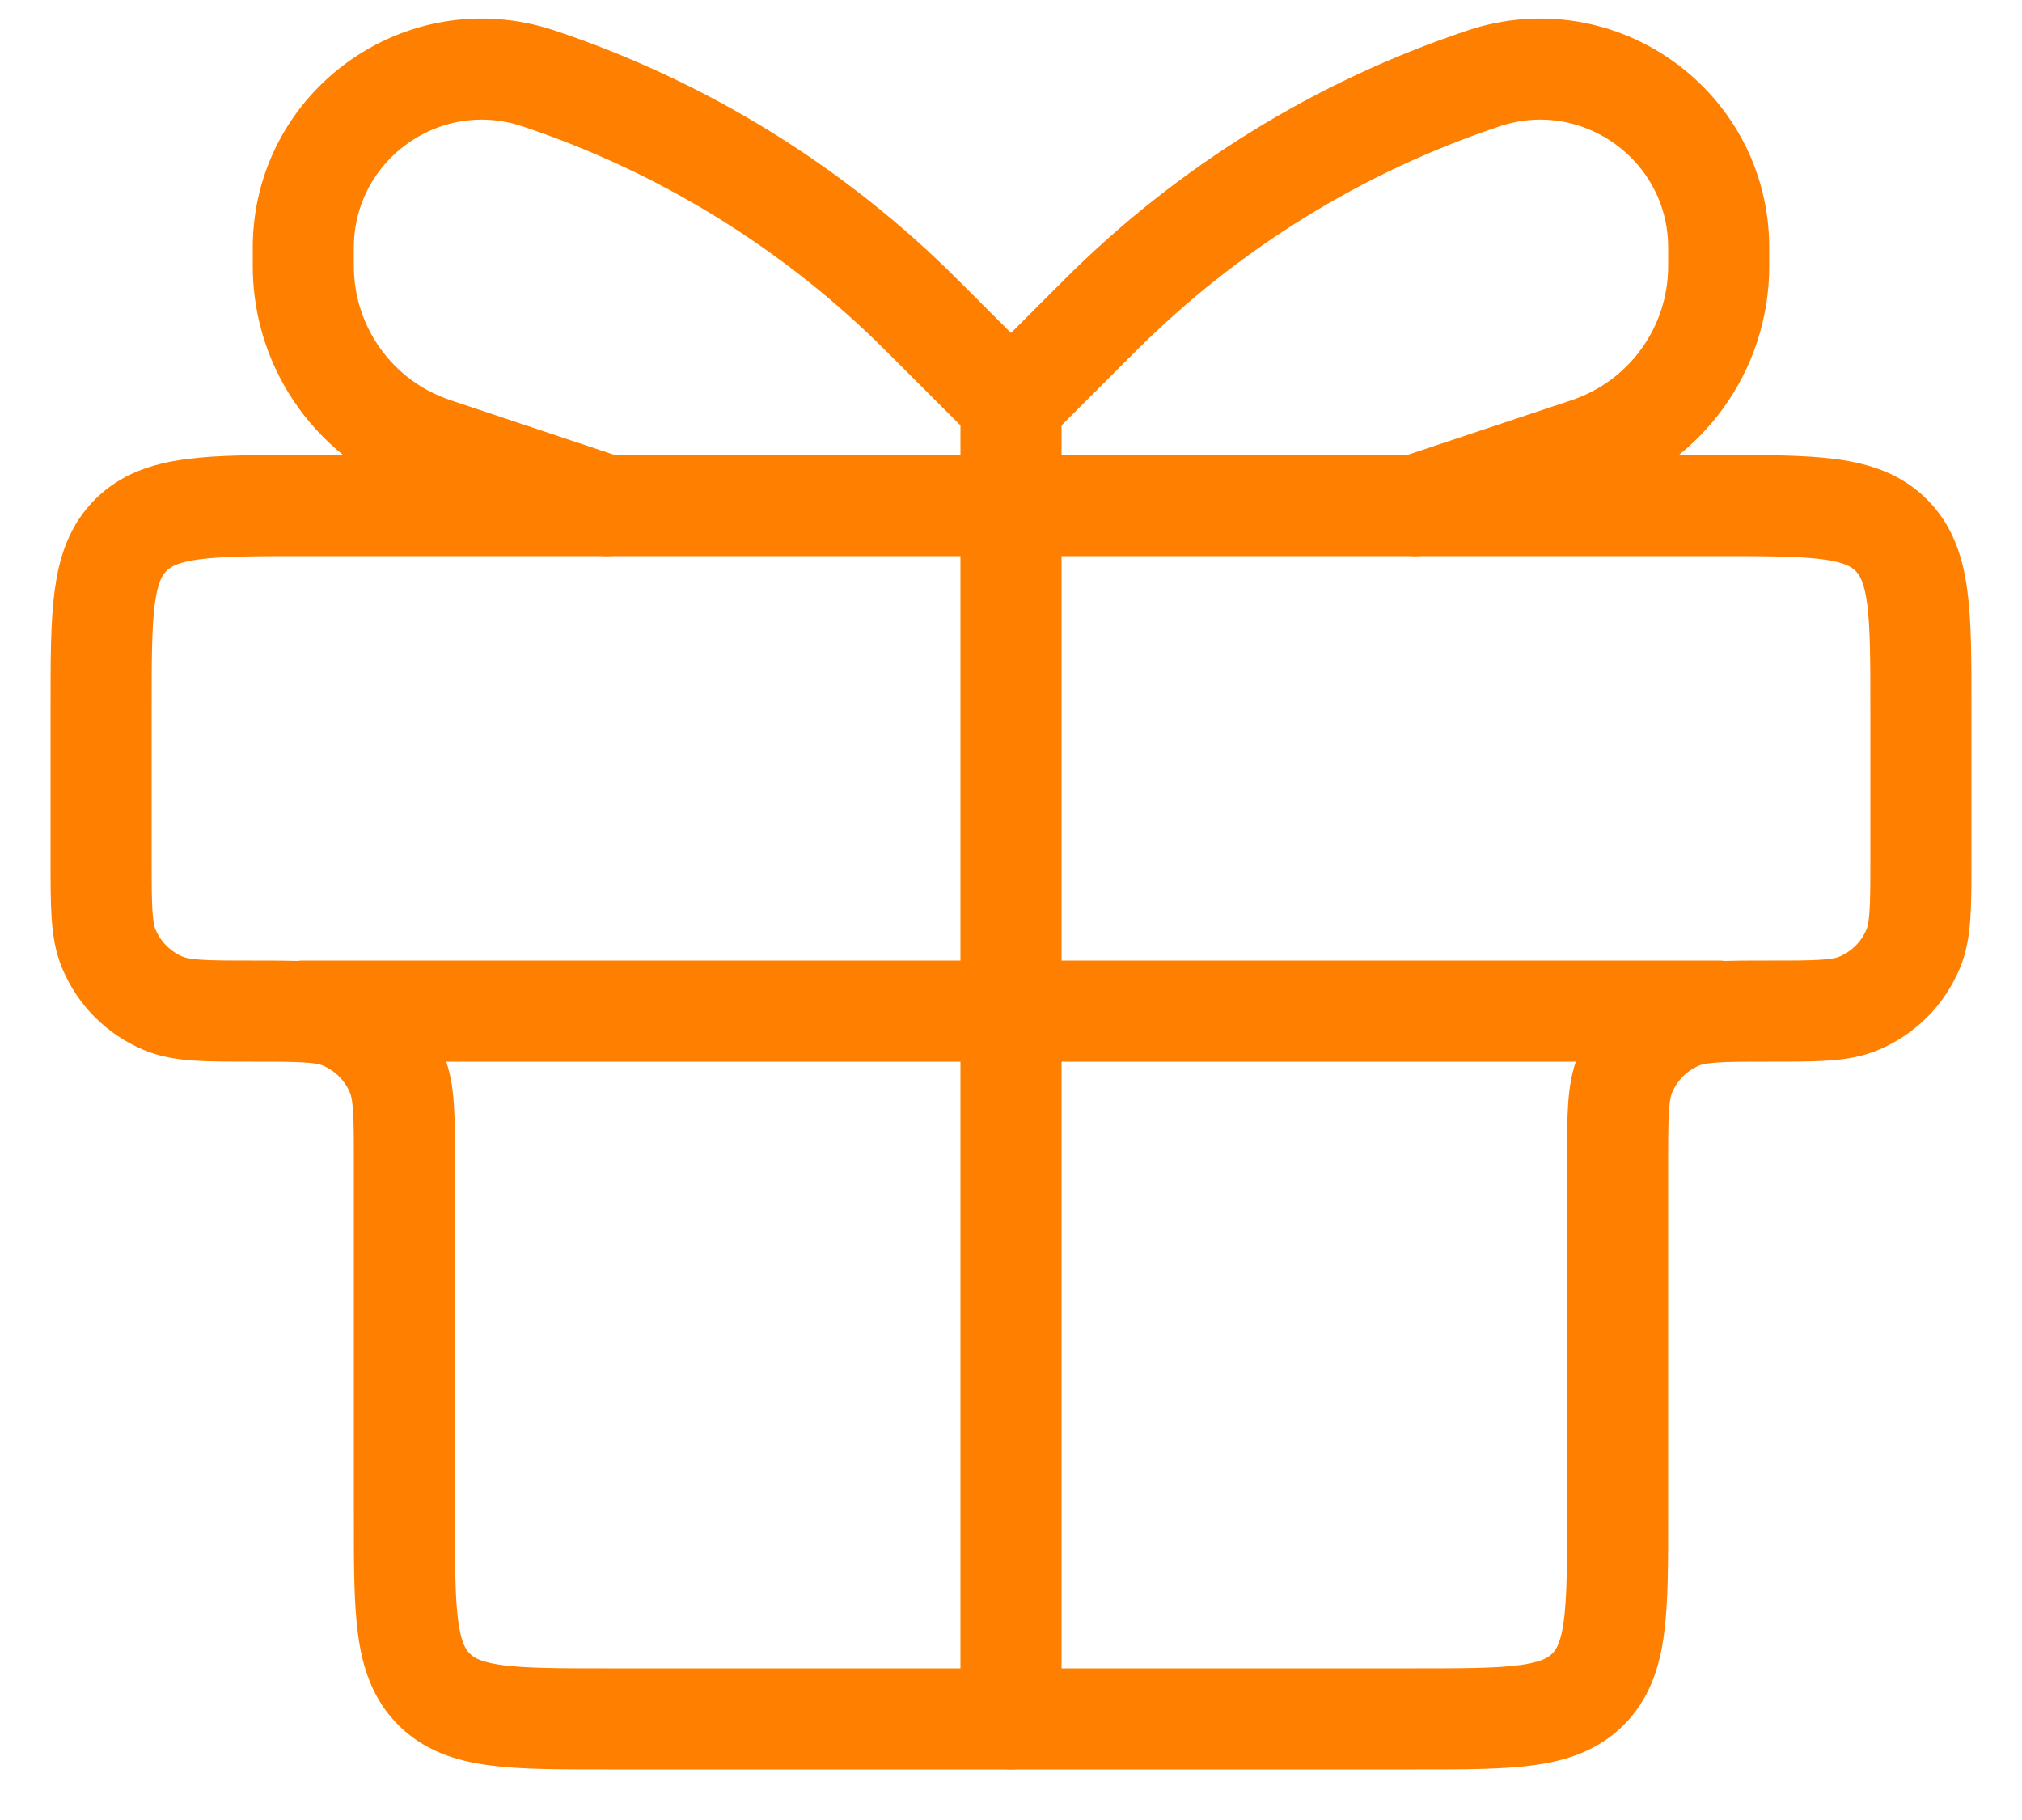 <svg width="20" height="18" viewBox="0 0 20 18" fill="none" xmlns="http://www.w3.org/2000/svg">
<path d="M1 7C1 6.057 1 5.586 1.293 5.293C1.586 5 2.057 5 3 5H17C17.943 5 18.414 5 18.707 5.293C19 5.586 19 6.057 19 7V8.5C19 8.966 19 9.199 18.924 9.383C18.822 9.628 18.628 9.822 18.383 9.924C18.199 10 17.966 10 17.5 10V10C17.034 10 16.801 10 16.617 10.076C16.372 10.178 16.178 10.372 16.076 10.617C16 10.801 16 11.034 16 11.5V15C16 15.943 16 16.414 15.707 16.707C15.414 17 14.943 17 14 17H6C5.057 17 4.586 17 4.293 16.707C4 16.414 4 15.943 4 15V11.5C4 11.034 4 10.801 3.924 10.617C3.822 10.372 3.628 10.178 3.383 10.076C3.199 10 2.966 10 2.5 10V10C2.034 10 1.801 10 1.617 9.924C1.372 9.822 1.178 9.628 1.076 9.383C1 9.199 1 8.966 1 8.5V7Z" stroke="#FF8000"/>
<path d="M3 10H17" stroke="#FF8000" stroke-linecap="round"/>
<path d="M10 4L10 17" stroke="#FF8000" stroke-linecap="round"/>
<path d="M10 4L9.121 3.121C8.055 2.055 6.755 1.252 5.325 0.775V0.775C4.181 0.394 3 1.245 3 2.45V2.632C3 3.449 3.523 4.174 4.297 4.432L6 5" stroke="#FF8000" stroke-linecap="round"/>
<path d="M10 4L10.879 3.121C11.945 2.055 13.245 1.252 14.675 0.775V0.775C15.819 0.394 17 1.245 17 2.45V2.632C17 3.449 16.477 4.174 15.703 4.432L14 5" stroke="#FF8000" stroke-linecap="round"/>
</svg>
